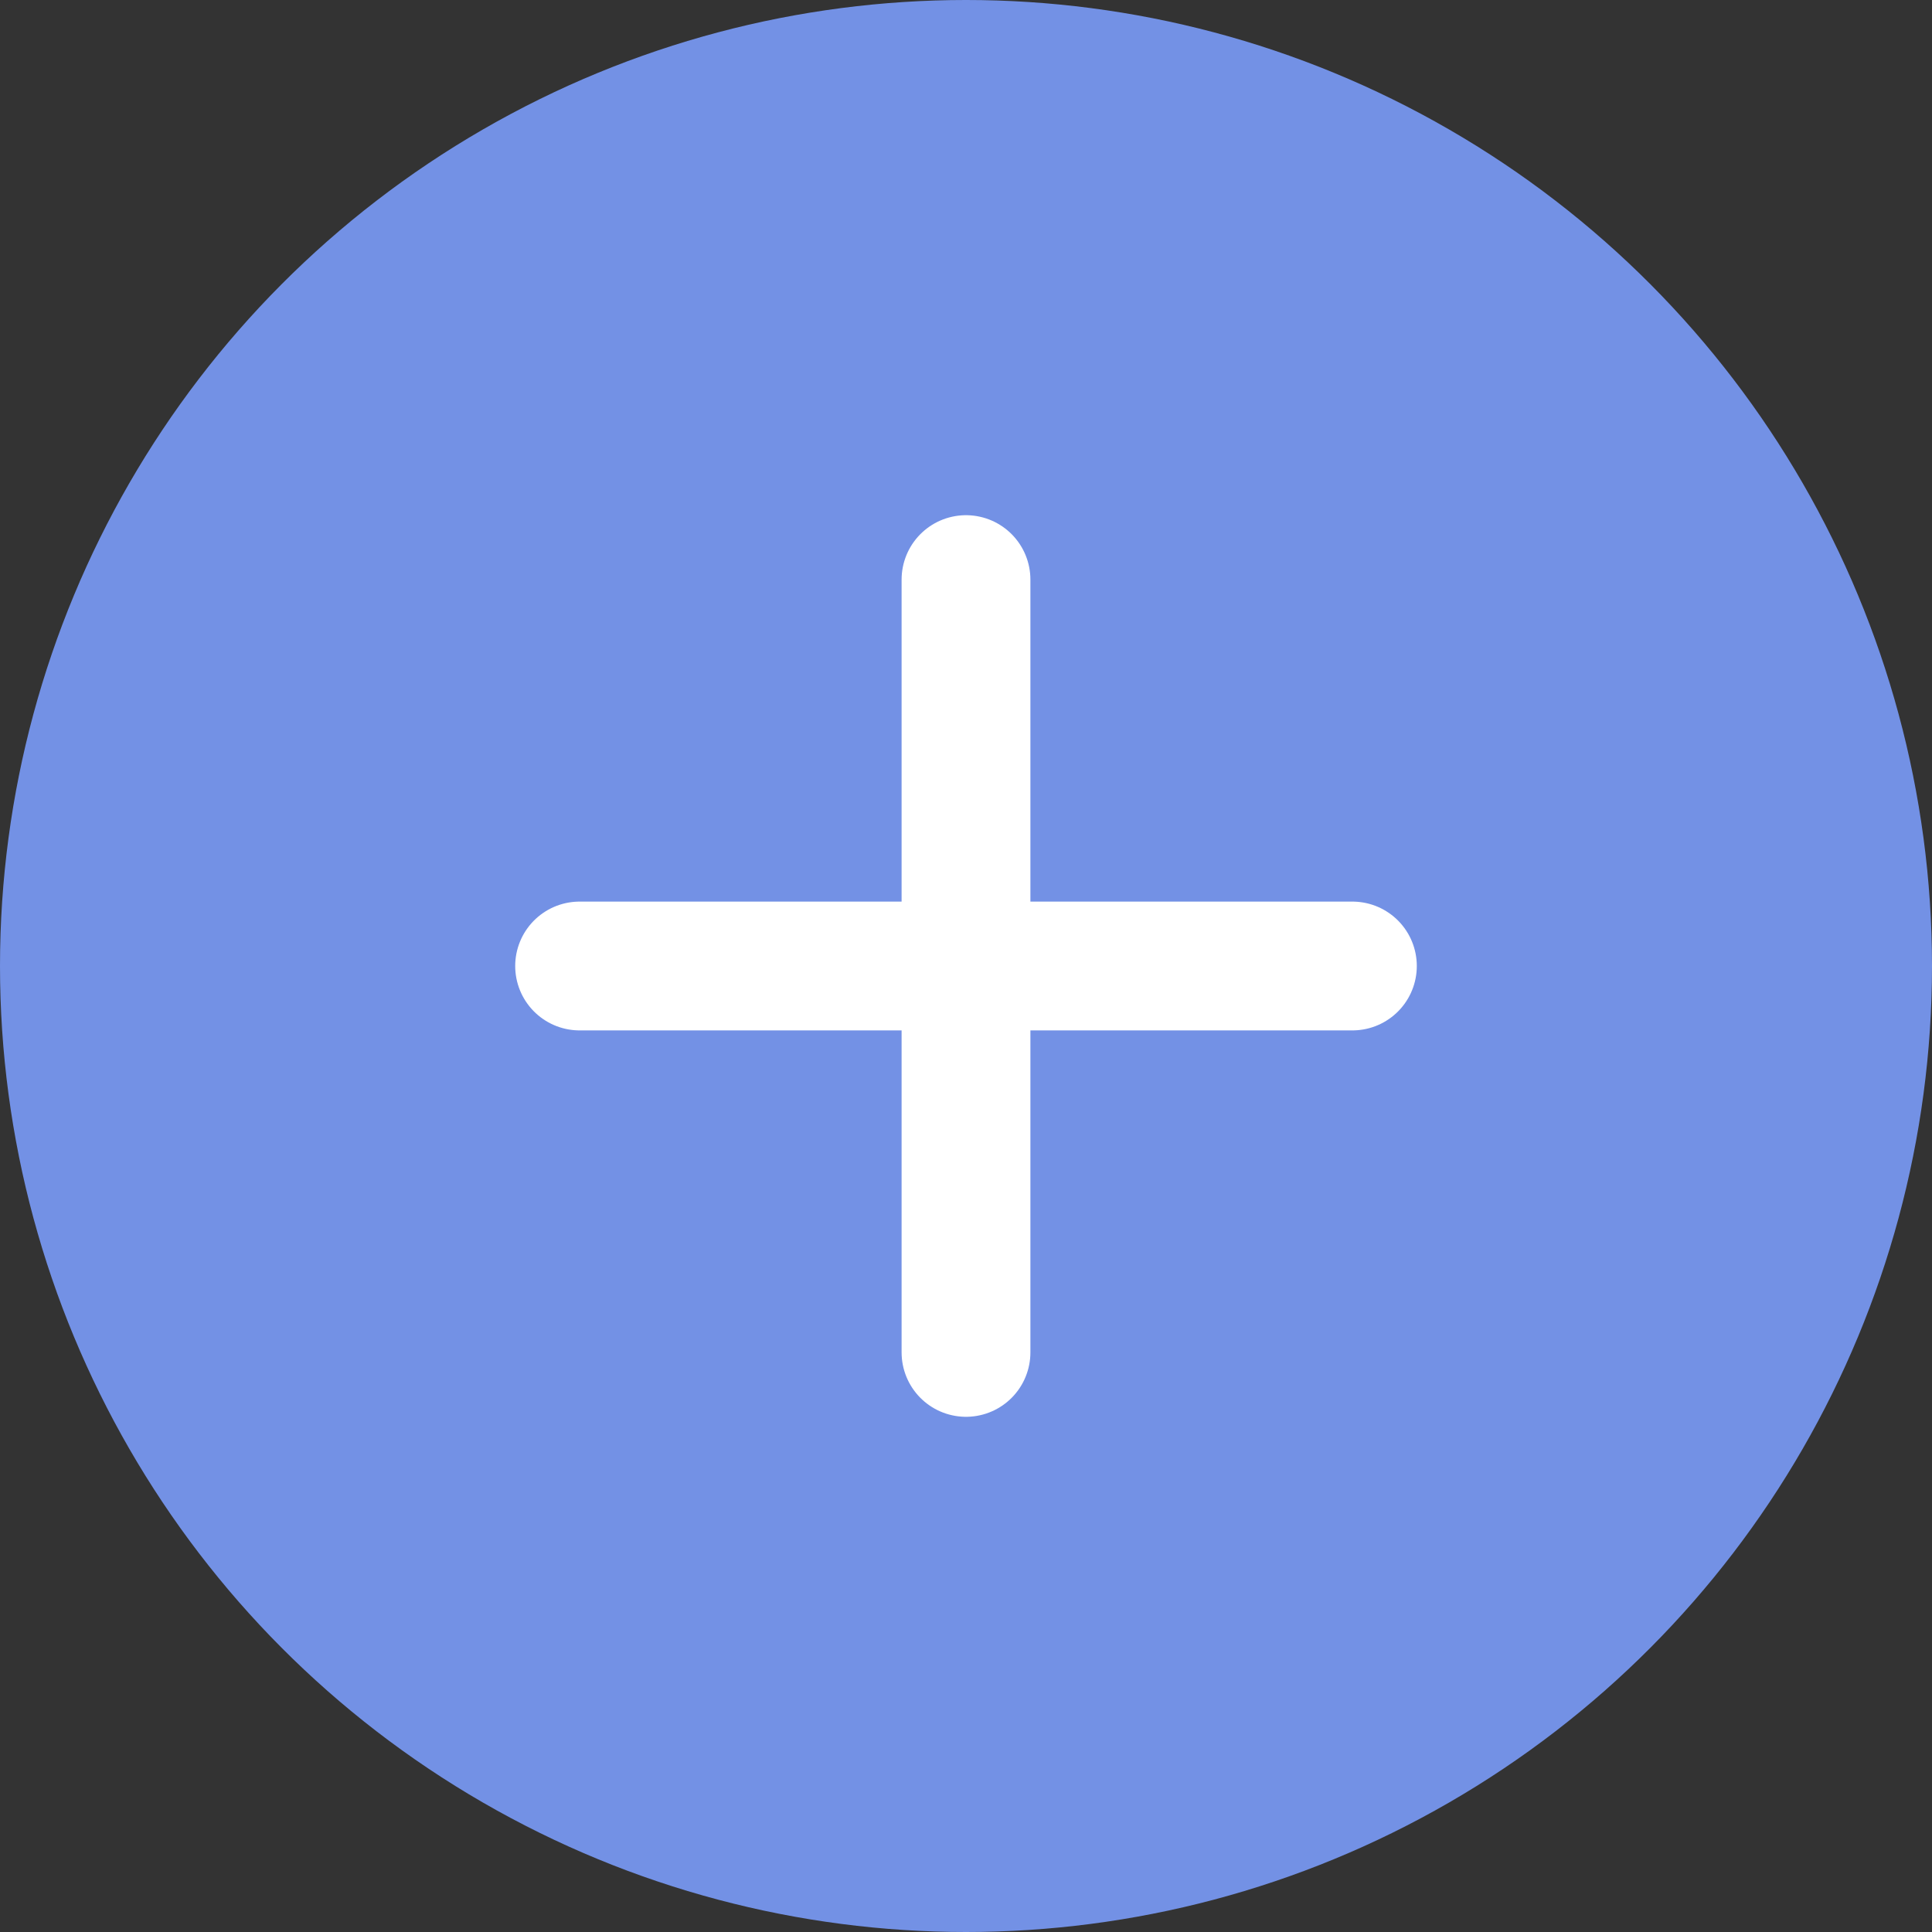 <svg xmlns="http://www.w3.org/2000/svg" width="30" height="30" viewBox="0 0 30 30"><rect x="0" y="0" width="30" height="30" fill="#333333" stroke="none"/><g transform="translate(-707 266)"><circle cx="15" cy="15" r="15" transform="translate(707 -266)" fill="#7391e5"/><g transform="translate(716 -257)"><line x2="12" transform="translate(0 6)" fill="none" stroke="#fff" stroke-linecap="round" stroke-width="2"/><line y2="12" transform="translate(6)" fill="none" stroke="#fff" stroke-linecap="round" stroke-width="2"/></g></g></svg>